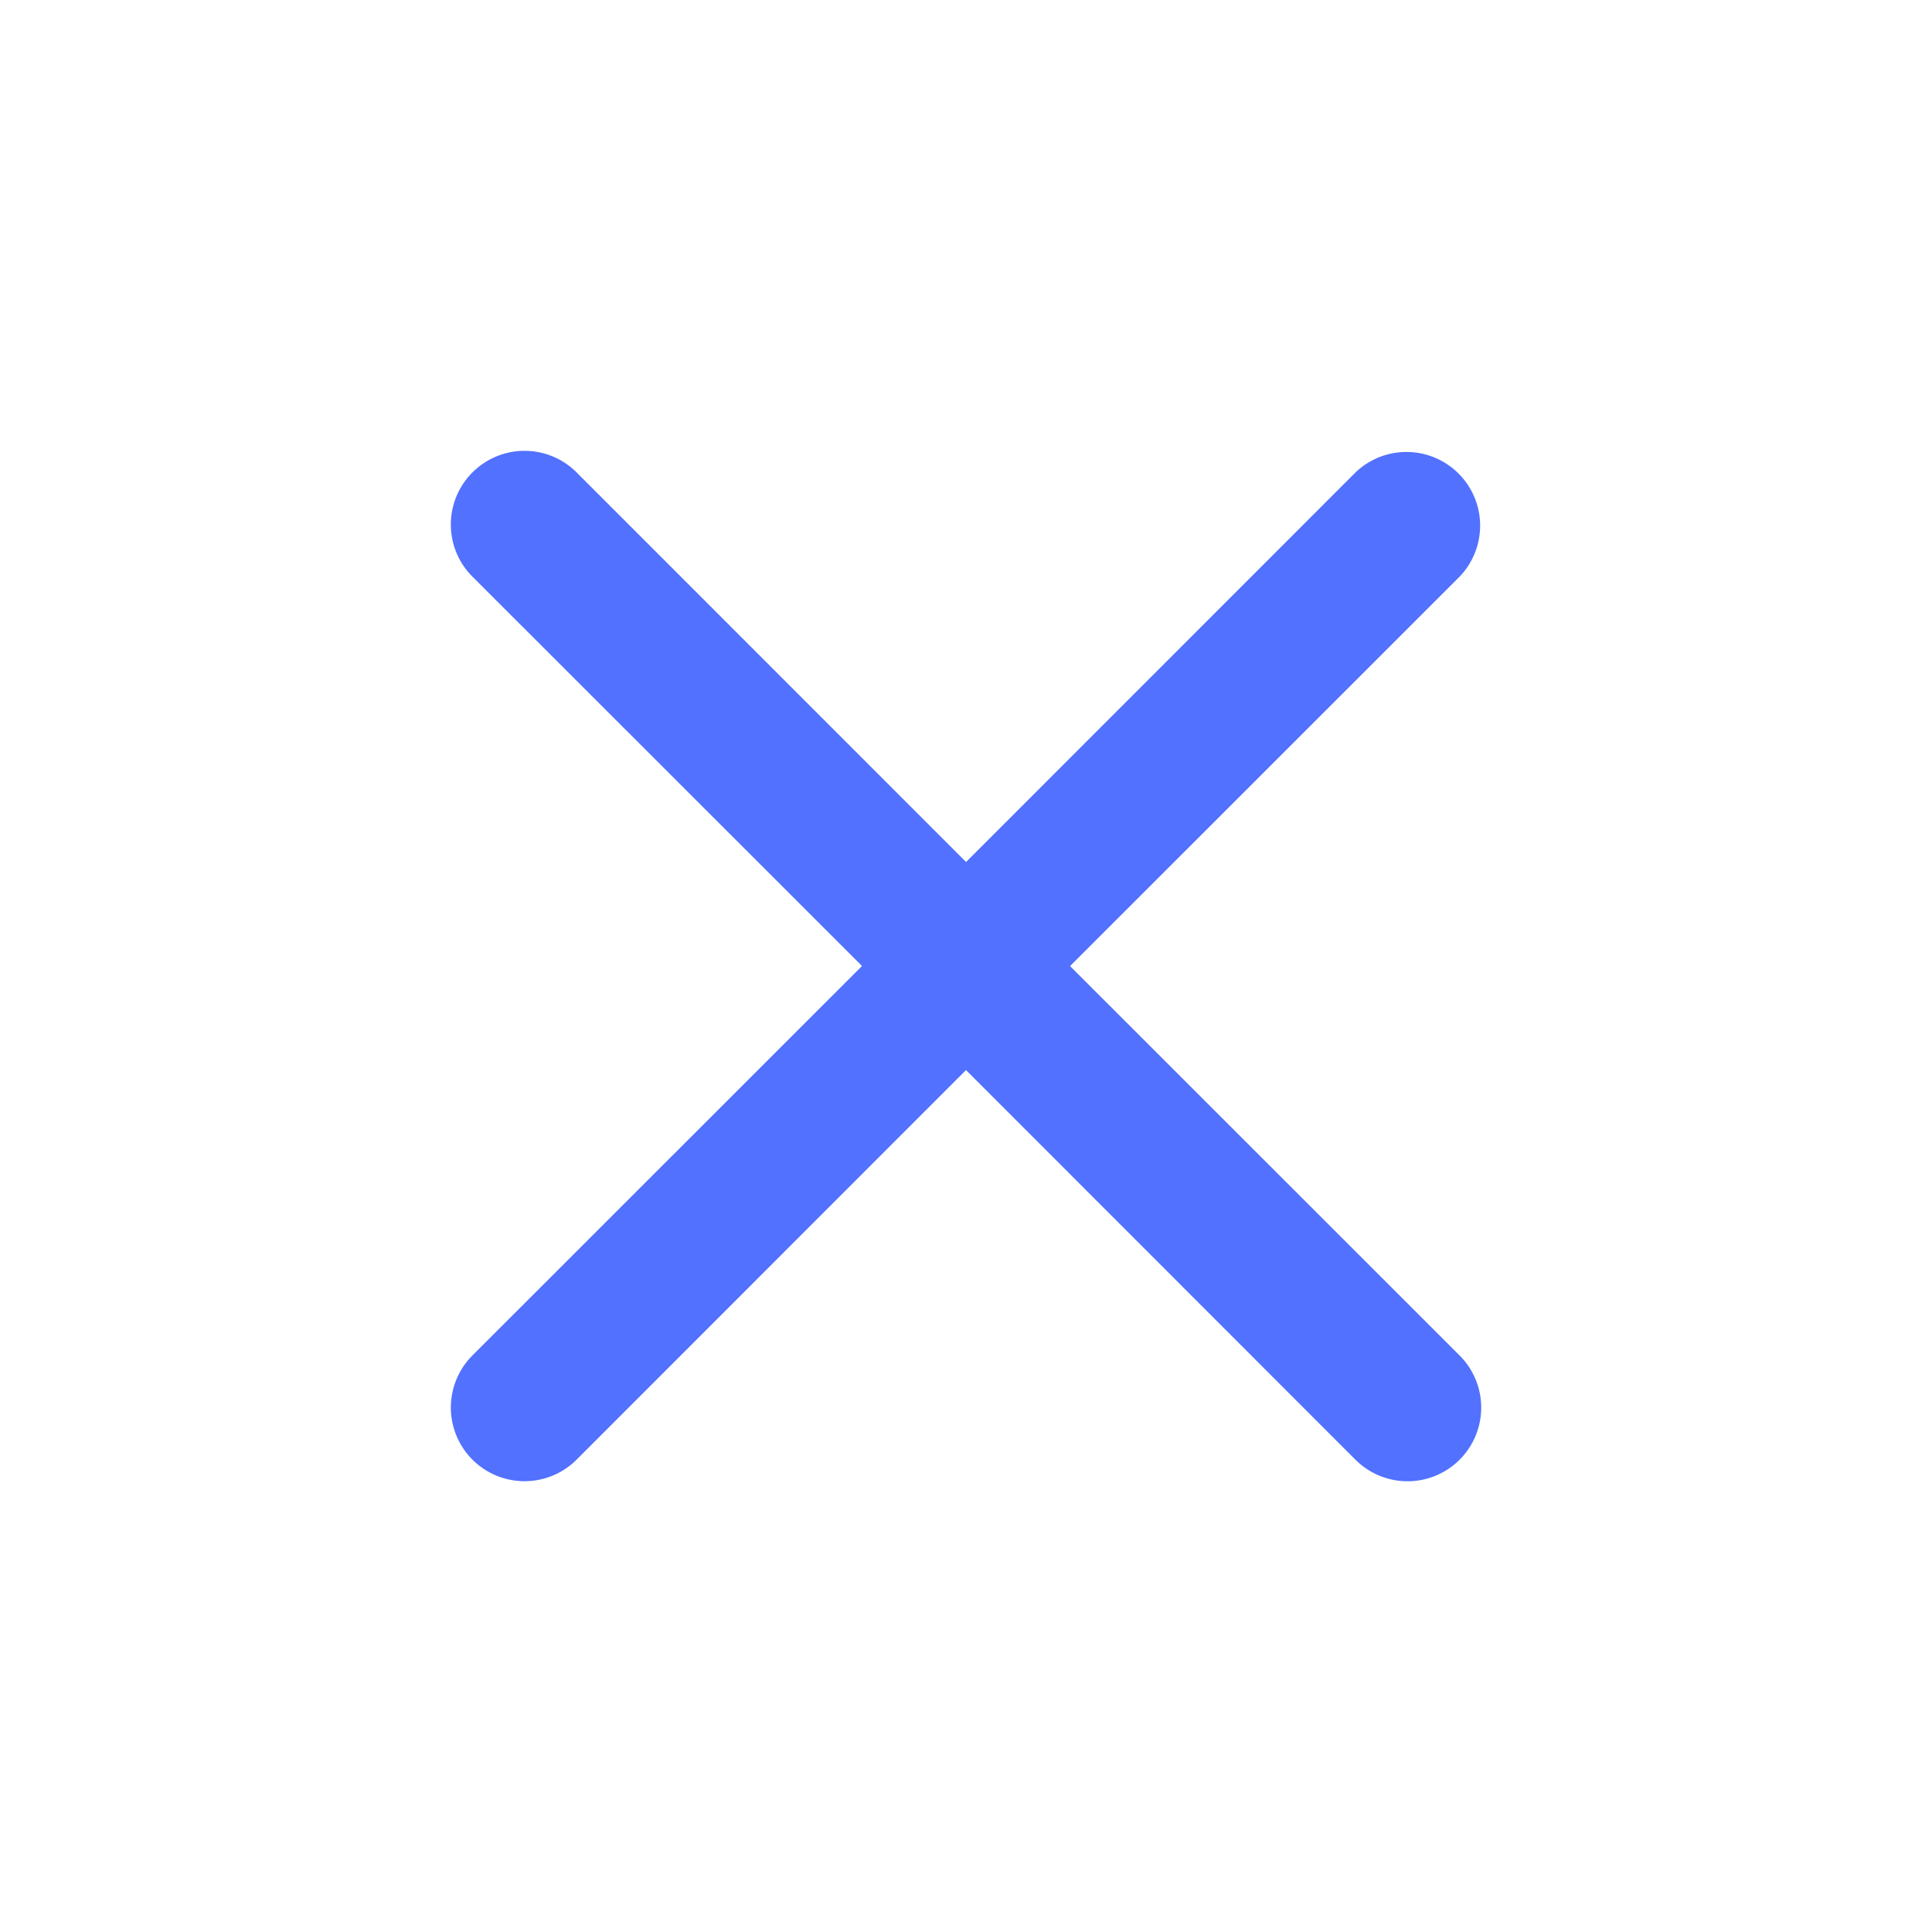 <?xml version="1.0" encoding="UTF-8" standalone="no"?>
<svg
   xmlns:dc="http://purl.org/dc/elements/1.1/"
   xmlns:cc="http://creativecommons.org/ns#"
   xmlns:rdf="http://www.w3.org/1999/02/22-rdf-syntax-ns#"
   xmlns:svg="http://www.w3.org/2000/svg"
   xmlns="http://www.w3.org/2000/svg"
   xmlns:sodipodi="http://sodipodi.sourceforge.net/DTD/sodipodi-0.dtd"
   xmlns:inkscape="http://www.inkscape.org/namespaces/inkscape"
   width="30"
   height="30"
   fill="currentColor"
   class="bi bi-x"
   viewBox="0 0 30 30"
   version="1.1"
   id="svg4"
   sodipodi:docname="x-blue-16px-in-30px.svg"
   inkscape:version="1.0.2 (e86c870879, 2021-01-15, custom)">
  <defs
     id="defs8" />
  <sodipodi:namedview
     pagecolor="#ffffff"
     bordercolor="#666666"
     borderopacity="1"
     objecttolerance="10"
     gridtolerance="10"
     guidetolerance="10"
     inkscape:pageopacity="0"
     inkscape:pageshadow="2"
     inkscape:window-width="1920"
     inkscape:window-height="1001"
     id="namedview6"
     showgrid="false"
     inkscape:zoom="18.340582"
     inkscape:cx="6.3862529"
     inkscape:cy="14.147517"
     inkscape:window-x="-9"
     inkscape:window-y="41"
     inkscape:window-maximized="1"
     inkscape:current-layer="svg4" />
  <path
     d="m 7.336,7.336 a 1.143,1.143 0 0 1 1.618,0 l 6.047,6.049 6.047,-6.049 A 1.144,1.144 0 0 1 22.665,8.954 l -6.049,6.047 6.049,6.047 a 1.144,1.144 0 0 1 -1.618,1.618 L 15,16.616 8.954,22.665 A 1.144,1.144 0 0 1 7.336,21.047 L 13.385,15 7.336,8.954 a 1.143,1.143 0 0 1 0,-1.618 z"
     id="path2"
     style="fill:#5271ff;fill-opacity:1;stroke-width:2.285" />
</svg>
